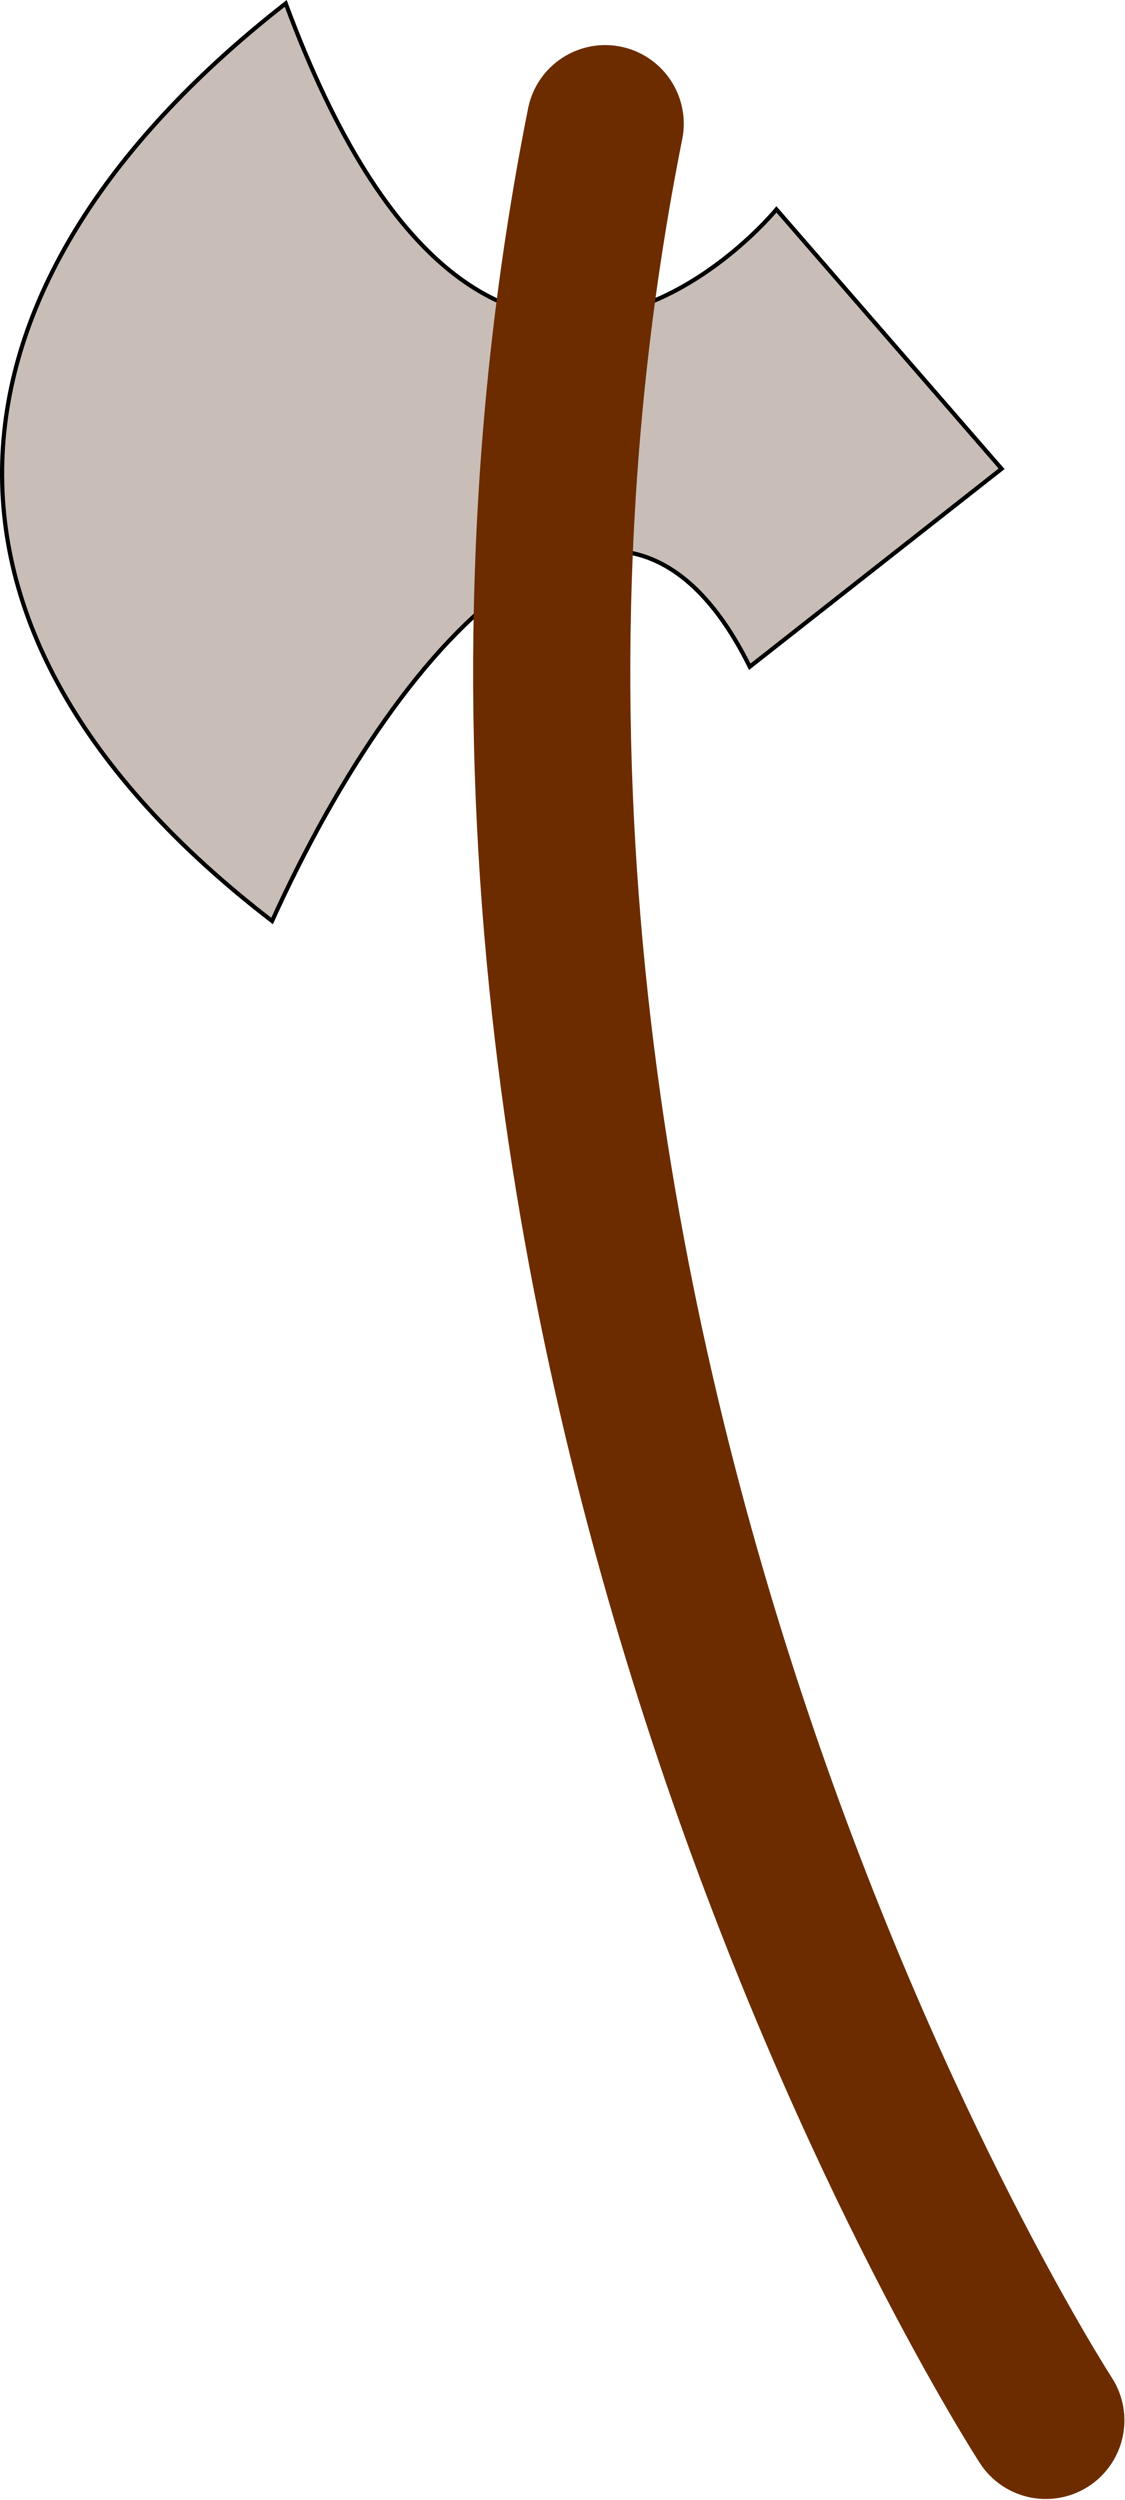 <?xml version="1.0" encoding="UTF-8" standalone="no"?>
<!-- Created with Inkscape (http://www.inkscape.org/) -->

<svg
   xmlns:dc="http://purl.org/dc/elements/1.1/"
   xmlns:cc="http://creativecommons.org/ns#"
   xmlns:rdf="http://www.w3.org/1999/02/22-rdf-syntax-ns#"
   xmlns:svg="http://www.w3.org/2000/svg"
   xmlns="http://www.w3.org/2000/svg"
   xmlns:sodipodi="http://sodipodi.sourceforge.net/DTD/sodipodi-0.dtd"
   xmlns:inkscape="http://www.inkscape.org/namespaces/inkscape"
   width="71.574mm"
   height="158.918mm"
   viewBox="0 0 71.574 158.918"
   version="1.1"
   id="svg1148"
   inkscape:version="0.92.3 (2405546, 2018-03-11)"
   sodipodi:docname="axe.svg">
  <defs
     id="defs1142" />
  <sodipodi:namedview
     id="base"
     pagecolor="#ffffff"
     bordercolor="#666666"
     borderopacity="1.0"
     inkscape:pageopacity="0.0"
     inkscape:pageshadow="2"
     inkscape:zoom="0.7"
     inkscape:cx="-47.402562"
     inkscape:cy="501.30085"
     inkscape:document-units="mm"
     inkscape:current-layer="layer1"
     showgrid="false"
     inkscape:window-width="3750"
     inkscape:window-height="2049"
     inkscape:window-x="90"
     inkscape:window-y="55"
     inkscape:window-maximized="1" />
  <g
     inkscape:label="Layer 1"
     inkscape:groupmode="layer"
     id="layer1"
     transform="translate(-48.639,-89.717)">
    <path
       style="fill:#c8beb7;fill-opacity:1;stroke:#000000;stroke-width:0.265px;stroke-linecap:butt;stroke-linejoin:miter;stroke-opacity:1"
       d="M 66.817,89.933 C 44.456,107.378 41.427,129.422 65.949,148.264 74.499,129.429 88.131,115.547 96.34,132.102 L 112.361,119.519 98.037,103.029 c 0,0 -18.168,22.213 -31.22,-13.096 z"
       id="path1693"
       inkscape:connector-curvature="0"
       sodipodi:nodetypes="cccccc" />
    <path
       style="fill:none;stroke:#6c2c00;stroke-width:10;stroke-linecap:round;stroke-linejoin:bevel;stroke-miterlimit:4;stroke-dasharray:none;stroke-opacity:1"
       d="M 87.141,97.583 C 71.443,176.18 115.175,243.576 115.175,243.576"
       id="path1695"
       inkscape:connector-curvature="0"
       sodipodi:nodetypes="cc" />
  </g>
</svg>
